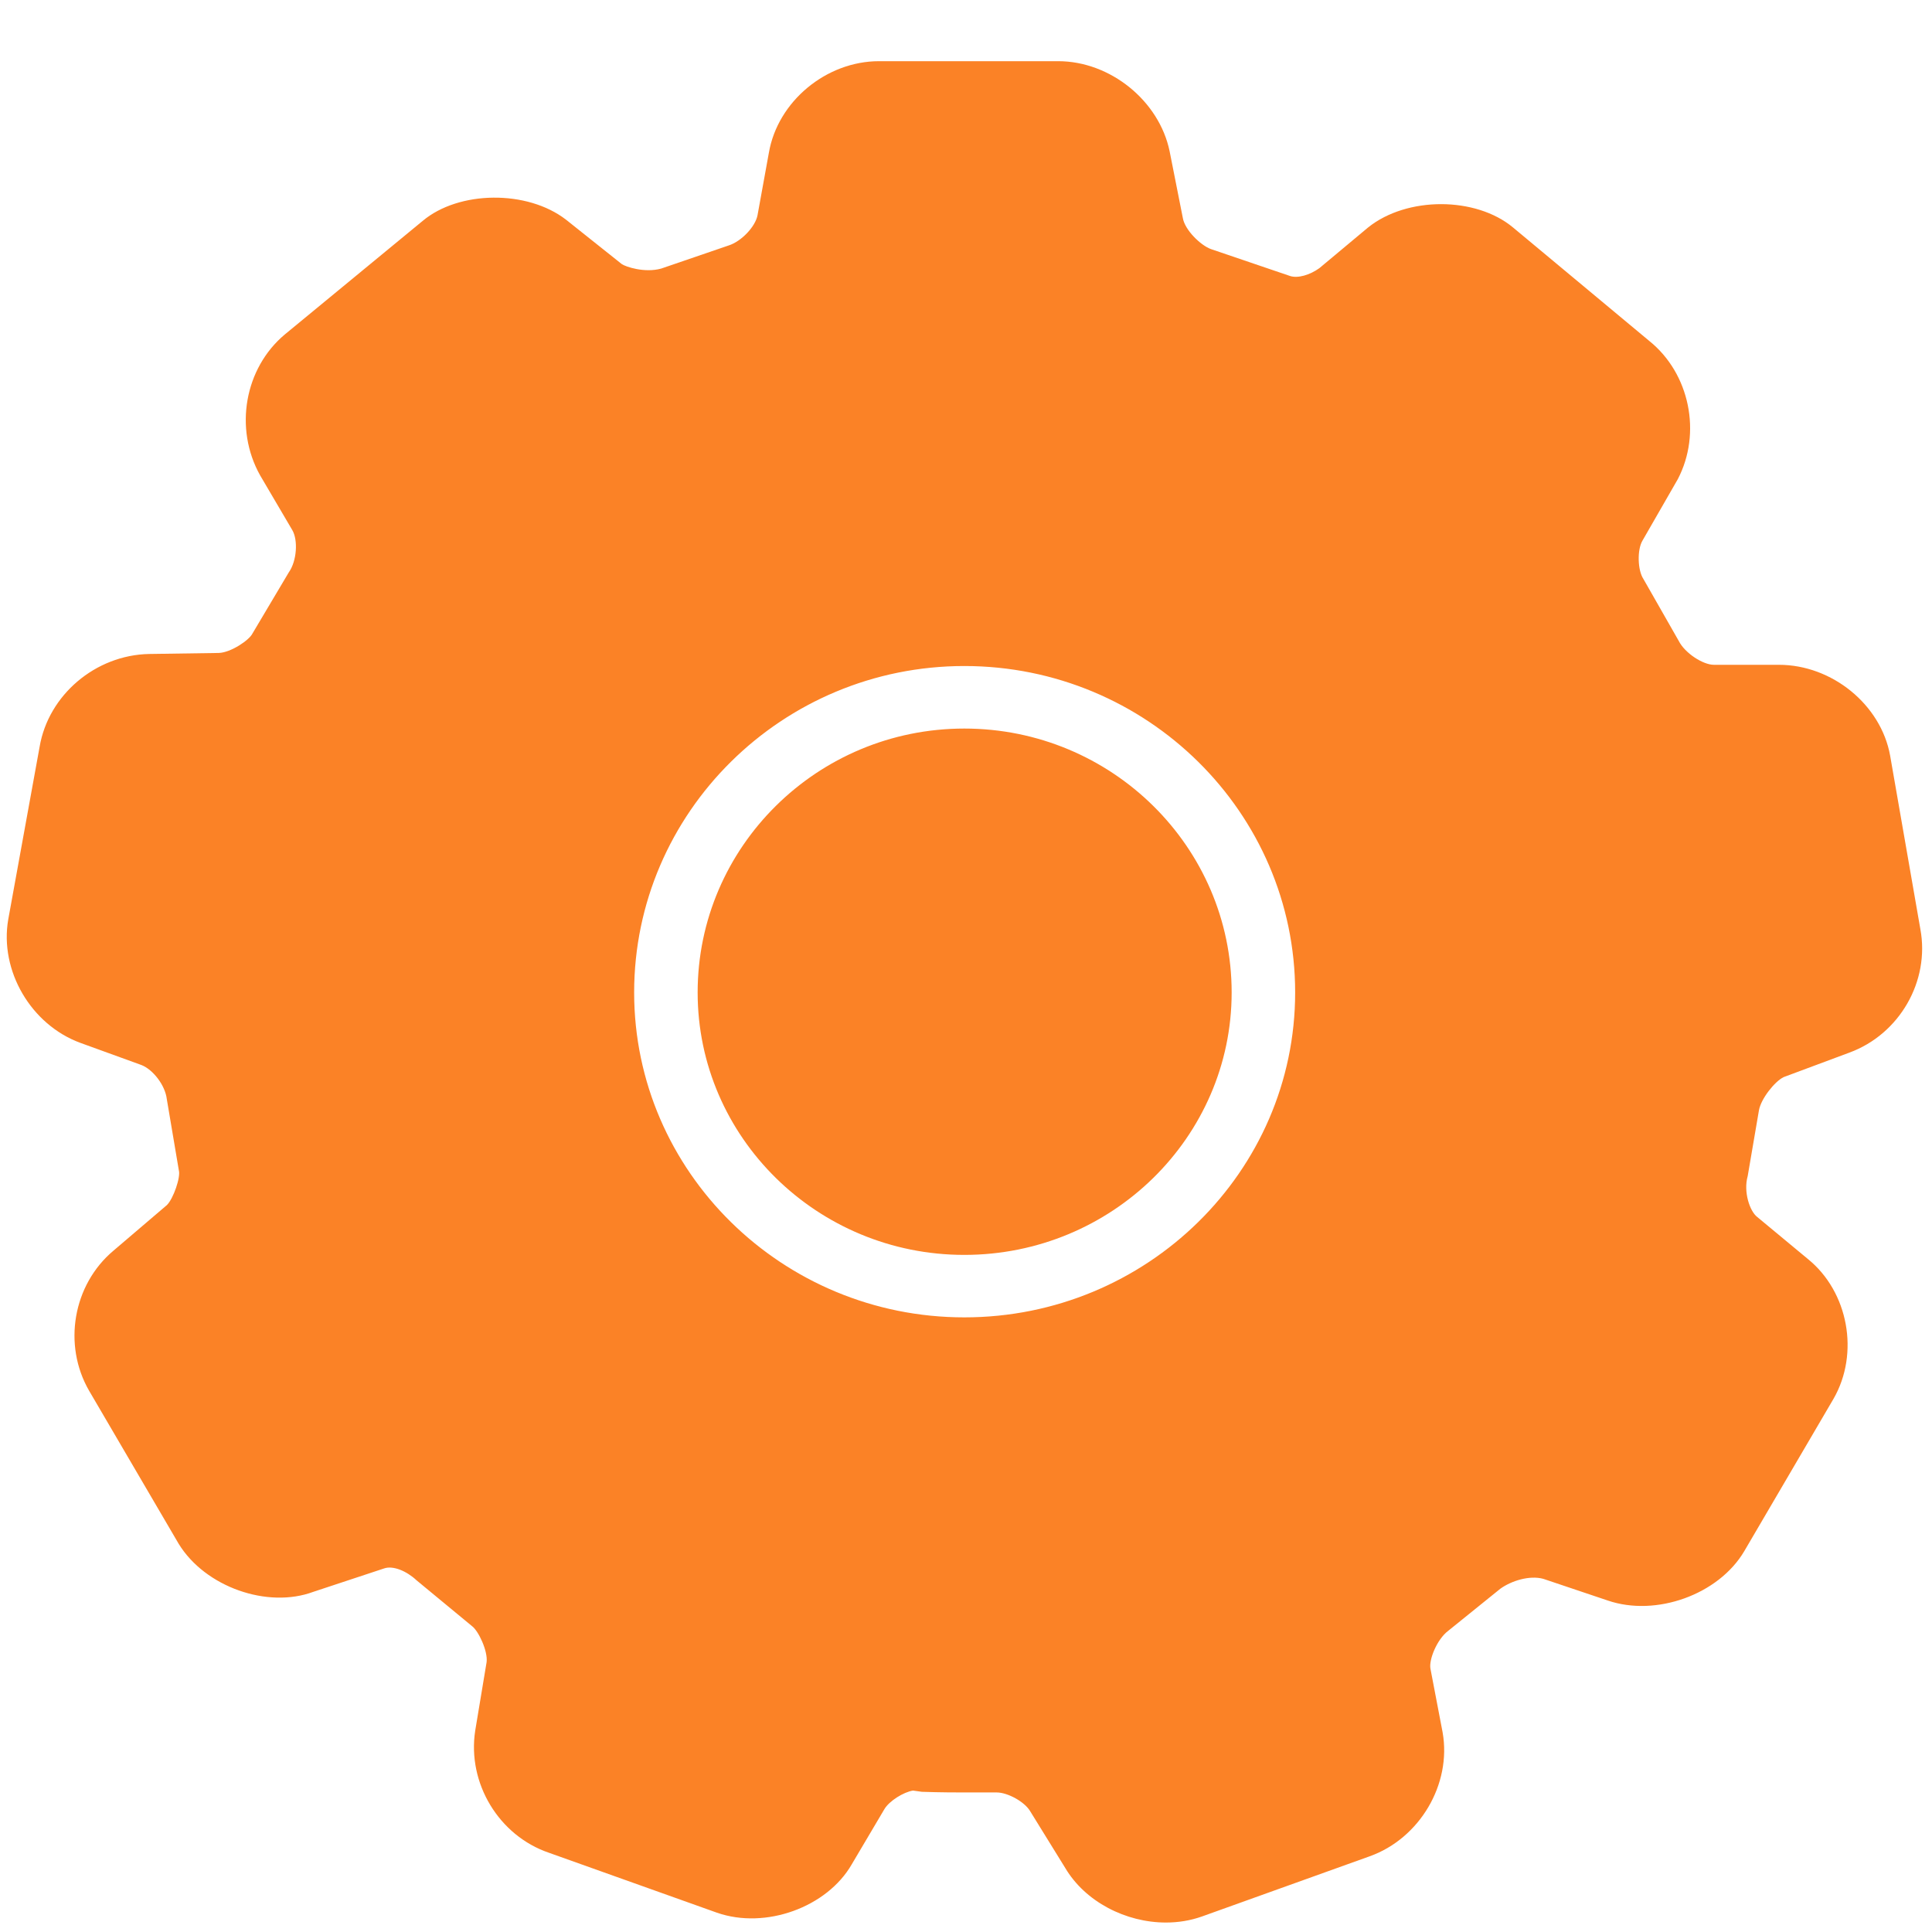 <svg 
 xmlns="http://www.w3.org/2000/svg"
 xmlns:xlink="http://www.w3.org/1999/xlink"
 width="30px" height="30px">
<path fill-rule="evenodd"  fill="rgb(251, 130, 38)"
 d="M18.104,29.853 C17.482,29.853 16.851,29.531 16.540,29.004 L15.998,28.127 C15.912,27.978 15.647,27.833 15.476,27.833 L14.963,27.833 C14.583,27.833 14.380,27.825 14.315,27.823 L14.177,27.804 C14.033,27.826 13.809,27.964 13.733,28.092 L13.226,28.949 C12.843,29.615 11.888,29.964 11.132,29.700 L8.525,28.770 C7.748,28.506 7.253,27.691 7.379,26.874 L7.556,25.809 C7.577,25.636 7.429,25.323 7.329,25.250 L6.467,24.538 C6.318,24.398 6.103,24.303 5.960,24.356 L4.865,24.718 C4.155,24.982 3.187,24.644 2.775,23.973 L1.384,21.596 C0.971,20.882 1.134,19.948 1.761,19.421 L2.592,18.712 C2.693,18.611 2.807,18.279 2.777,18.173 L2.590,17.066 C2.565,16.852 2.376,16.608 2.197,16.538 L1.249,16.194 C0.481,15.913 -0.010,15.072 0.128,14.277 L0.615,11.597 C0.751,10.793 1.482,10.171 2.316,10.155 L3.398,10.139 C3.585,10.133 3.871,9.940 3.921,9.836 L4.483,8.890 C4.612,8.709 4.629,8.383 4.538,8.230 L4.039,7.381 C3.631,6.653 3.798,5.716 4.423,5.193 L6.561,3.432 C7.124,2.957 8.189,2.946 8.790,3.412 L9.654,4.100 C9.711,4.141 10.009,4.243 10.268,4.170 L11.313,3.812 C11.513,3.749 11.730,3.518 11.763,3.341 L11.939,2.372 C12.076,1.576 12.828,0.950 13.650,0.950 L16.431,0.950 C17.240,0.950 18.000,1.565 18.162,2.350 L18.367,3.385 C18.397,3.569 18.642,3.810 18.804,3.868 L20.030,4.285 C20.149,4.326 20.339,4.271 20.487,4.164 L21.245,3.531 C21.848,3.048 22.916,3.051 23.494,3.532 L25.612,5.296 C26.237,5.799 26.428,6.725 26.052,7.442 L25.503,8.397 C25.420,8.540 25.429,8.854 25.518,8.989 L26.068,9.953 C26.162,10.140 26.442,10.323 26.613,10.323 L27.622,10.323 C28.449,10.323 29.208,10.943 29.350,11.734 L29.819,14.426 C29.970,15.235 29.496,16.059 28.717,16.345 L27.697,16.725 C27.558,16.792 27.345,17.060 27.313,17.240 L27.138,18.263 C27.069,18.506 27.170,18.808 27.286,18.897 L28.073,19.550 C28.701,20.058 28.878,21.014 28.470,21.722 L27.084,24.088 C26.685,24.762 25.714,25.109 24.966,24.853 L23.964,24.516 C23.750,24.458 23.470,24.546 23.298,24.669 L22.488,25.323 C22.312,25.456 22.185,25.774 22.212,25.912 L22.401,26.901 C22.543,27.705 22.045,28.548 21.267,28.825 L18.664,29.759 C18.484,29.823 18.295,29.853 18.104,29.853 ZM14.974,20.456 C12.147,20.456 9.847,18.193 9.847,15.411 C9.847,12.616 12.147,10.342 14.974,10.342 C17.807,10.342 20.111,12.616 20.111,15.411 C20.111,18.193 17.807,20.456 14.974,20.456 ZM14.974,11.313 C12.690,11.313 10.833,13.151 10.833,15.411 C10.833,17.658 12.690,19.486 14.974,19.486 C17.263,19.486 19.125,17.658 19.125,15.411 C19.125,13.151 17.263,11.313 14.974,11.313 Z"/>
</svg>